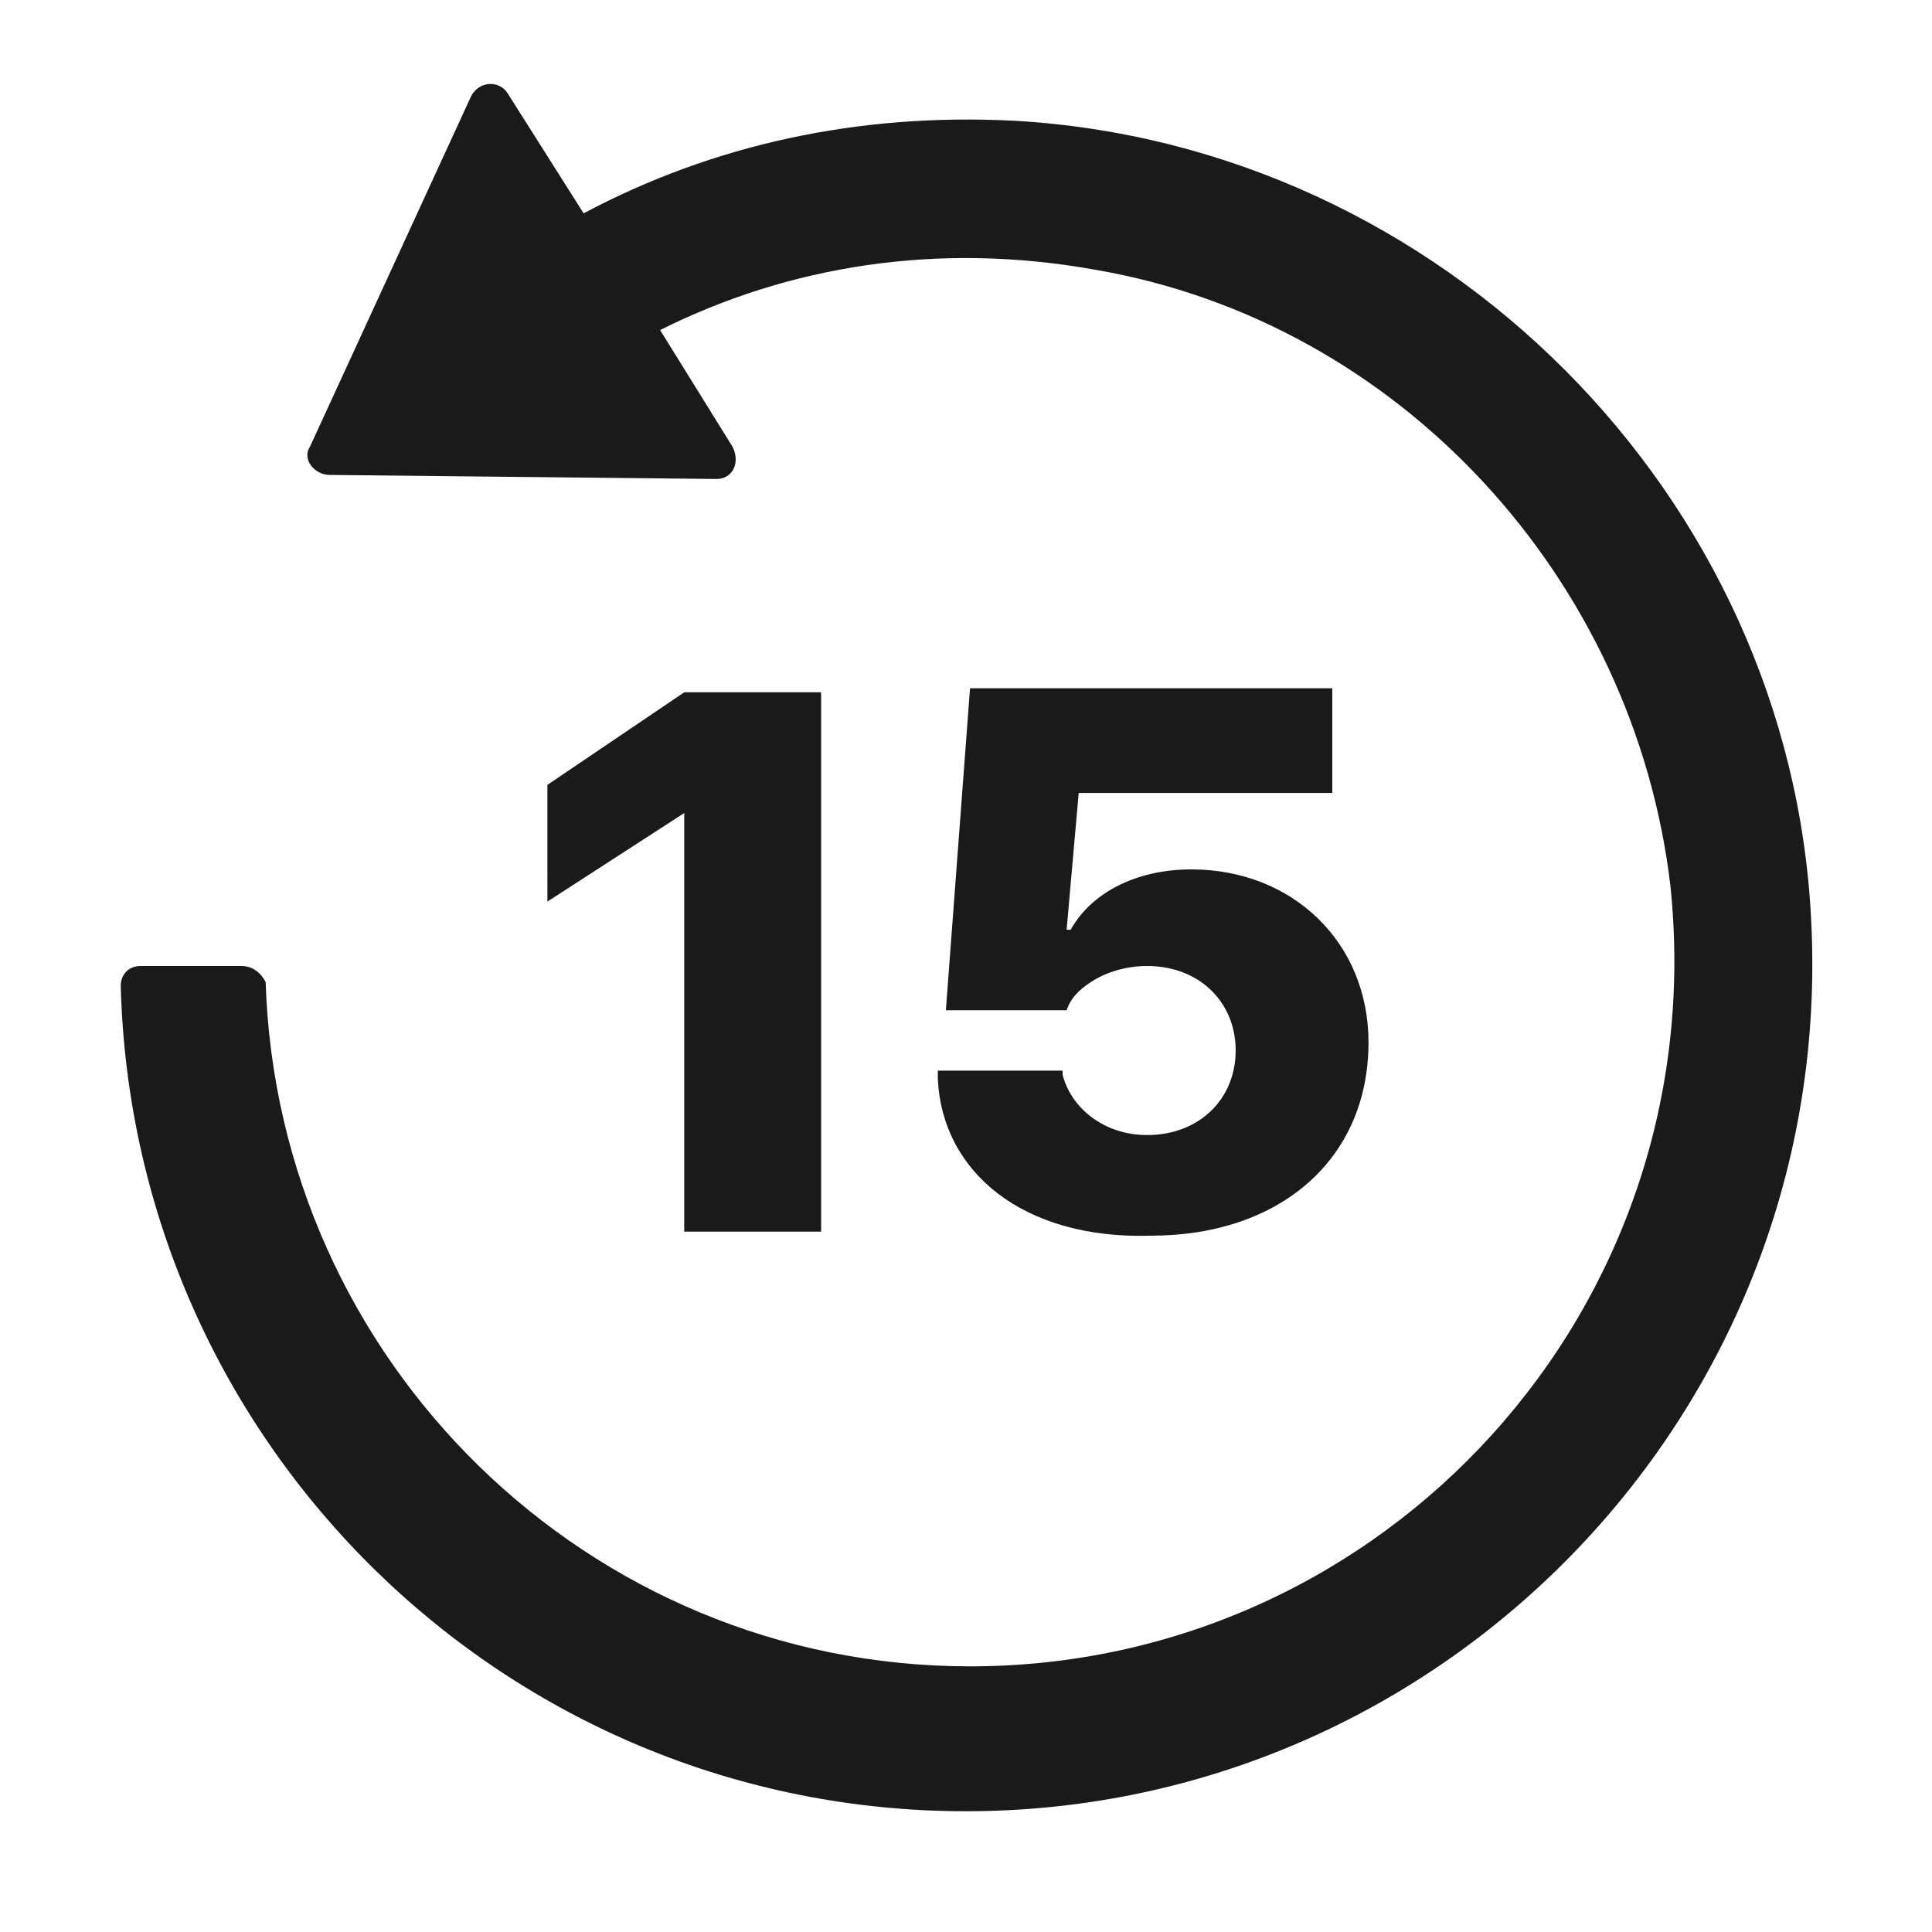 <svg width="24" height="24" fill="none" xmlns="http://www.w3.org/2000/svg"><path d="M12.6 1.5c-1.95-.1-3.75.3-5.35 1.15l-.95-1.5C6.2 1 5.95 1 5.85 1.2l-2 4.35c-.1.15.05.35.25.35l4.8.05c.2 0 .3-.2.2-.4L8.2 4.1c1.6-.8 3.45-1.1 5.4-.75C17.4 4 20.3 7.2 20.75 11c.55 5.25-3.55 9.7-8.7 9.7-4.75 0-8.6-3.8-8.75-8.5-.05-.1-.15-.2-.3-.2H1.75c-.15 0-.25.1-.25.25.15 5.7 4.8 10.25 10.5 10.25 5.95 0 10.8-5 10.5-11.05-.25-5.3-4.6-9.65-9.9-9.95Z" fill="#1A1A1A"/><path d="m8.5 10.1-1.7 1.1V9.75L8.5 8.6h1.7v6.7H8.5v-5.2Zm3.15 3.3v-.1h1.55v.05c.1.4.5.75 1.05.75.65 0 1.1-.45 1.1-1.05 0-.6-.45-1.05-1.1-1.05-.3 0-.55.1-.7.2-.15.1-.25.2-.3.35h-1.5l.3-4h4.5v1.3H13.4l-.15 1.7h.05c.25-.45.8-.75 1.5-.75 1.25 0 2.2.9 2.2 2.15 0 1.45-1.1 2.4-2.7 2.4-1.6.05-2.6-.8-2.65-1.95Z" fill="#1A1A1A"/></svg>